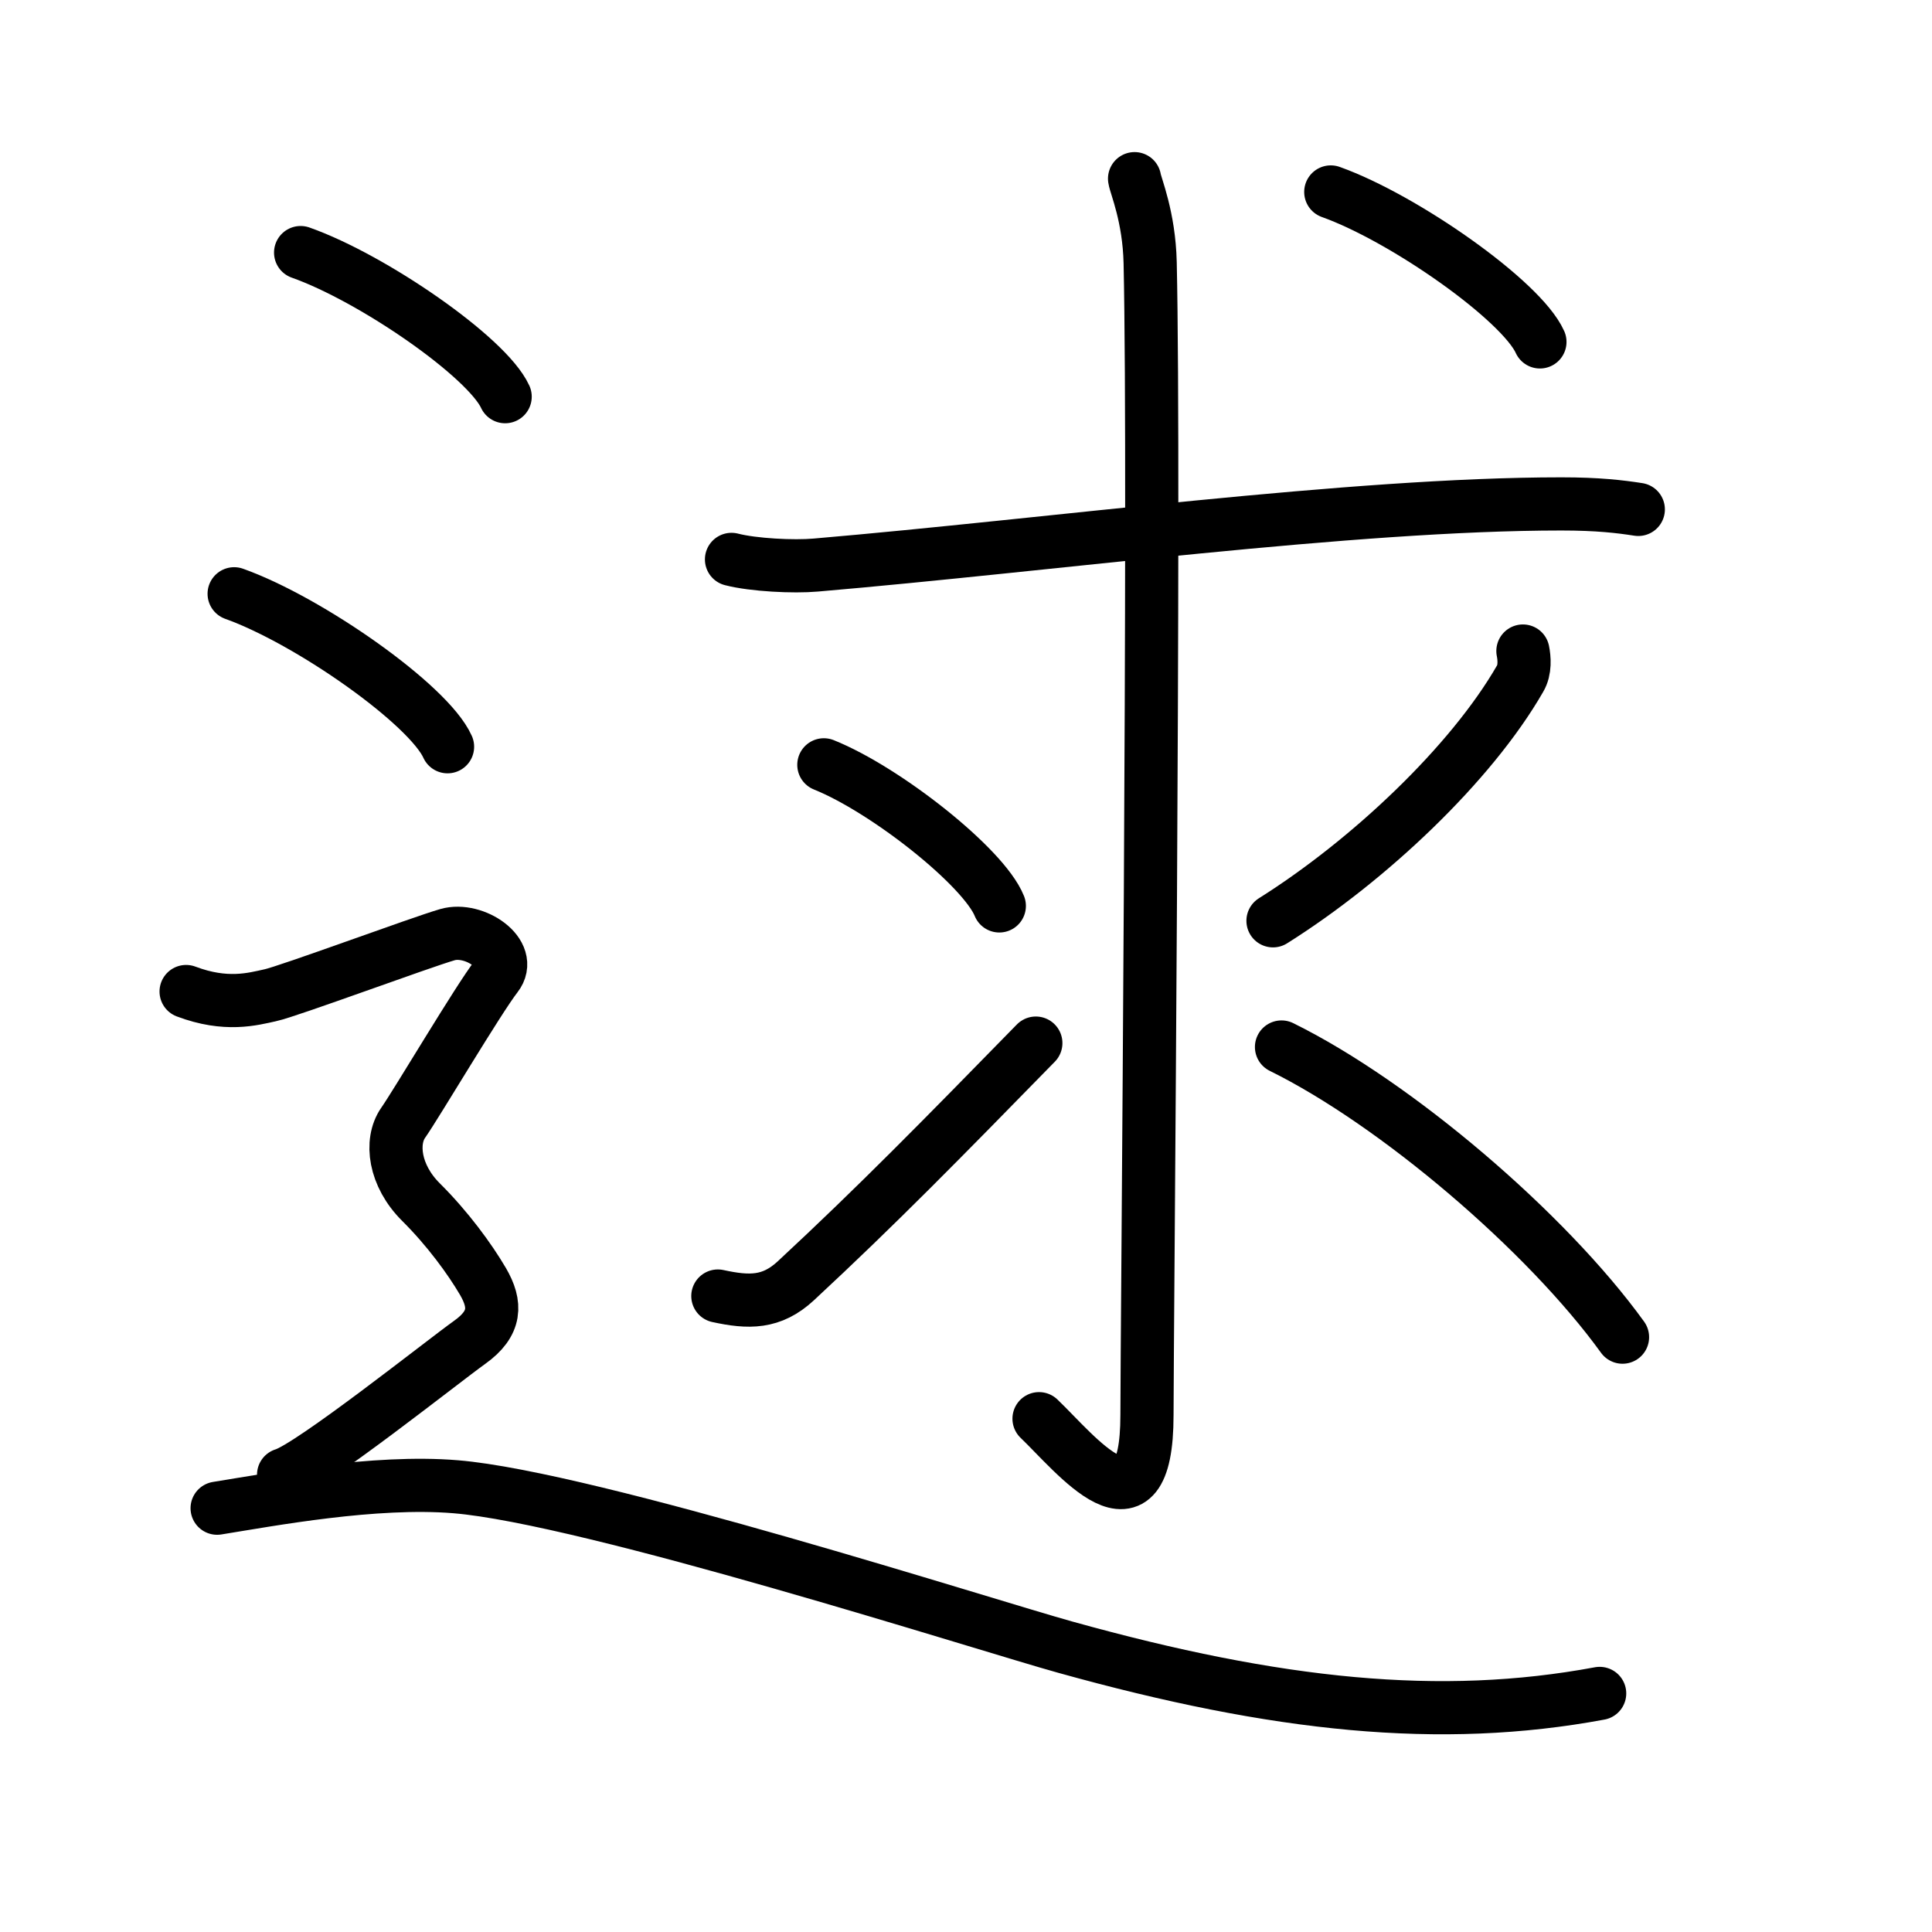 <svg xmlns="http://www.w3.org/2000/svg" width="109" height="109" viewBox="0 0 109 109" style="fill:none;stroke:currentColor;stroke-width:3;stroke-linecap:round;stroke-linejoin:round;">
<path id="kvg:09011-s1" d="M41.27,31.56c1.24,0.32,3.51,0.43,4.75,0.32c13.23-1.13,30.29-3.45,42.07-3.45c2.07,0,3.31,0.15,4.34,0.31"/>
<path id="kvg:09011-s2" d="M64.01,10.08c0.06,0.41,0.82,2.14,0.88,4.74c0.28,12.51-0.18,60.75-0.18,65.01c0,7.34-4.03,2.18-6.09,0.21"/>
<path id="kvg:09011-s3" d="M46.48,43.15c3.49,1.4,9.02,5.77,9.9,7.96"/>
<path id="kvg:09011-s4" d="M40.5,73.12c1.75,0.38,3.03,0.41,4.4-0.86c4.6-4.27,8.2-7.95,13.54-13.41"/>
<path id="kvg:09011-s5" d="M85.92,36.73c0.08,0.39,0.14,1.06-0.16,1.56C83,43.09,77.24,48.54,71.82,51.95"/>
<path id="kvg:09011-s6" d="M72.3,59.07c6.45,3.18,14.95,10.43,19.24,16.37"/>
<path id="kvg:09011-s7" d="M75.08,10.83c4.16,1.49,10.76,6.14,11.8,8.46"/>
<path id="kvg:09011-s8" d="M16.96,14.25c4.07,1.44,10.52,5.9,11.54,8.13"/>
<path id="kvg:09011-s9" d="M13.21,33.5c4.25,1.52,10.98,6.26,12.04,8.63"/>
<path id="kvg:09011-s10" d="M10.5,55.94c2.25,0.85,3.75,0.43,4.75,0.21c1-0.21,8.5-2.99,10-3.42c1.5-0.43,3.75,1.07,2.75,2.35s-4.5,7.19-5.25,8.26c-0.75,1.07-0.5,2.99,1,4.48s2.75,3.2,3.5,4.48C28,73.59,28,74.66,26.5,75.73c-1.5,1.07-9,7.04-10.5,7.47"/>
<path id="kvg:09011-s11" d="M12.25,85.09c2.99-0.48,8.89-1.59,13.46-1.21c7.54,0.62,29.98,7.83,34.39,9.05c11.96,3.33,21.18,4.28,30.15,2.61"/>
</svg>
